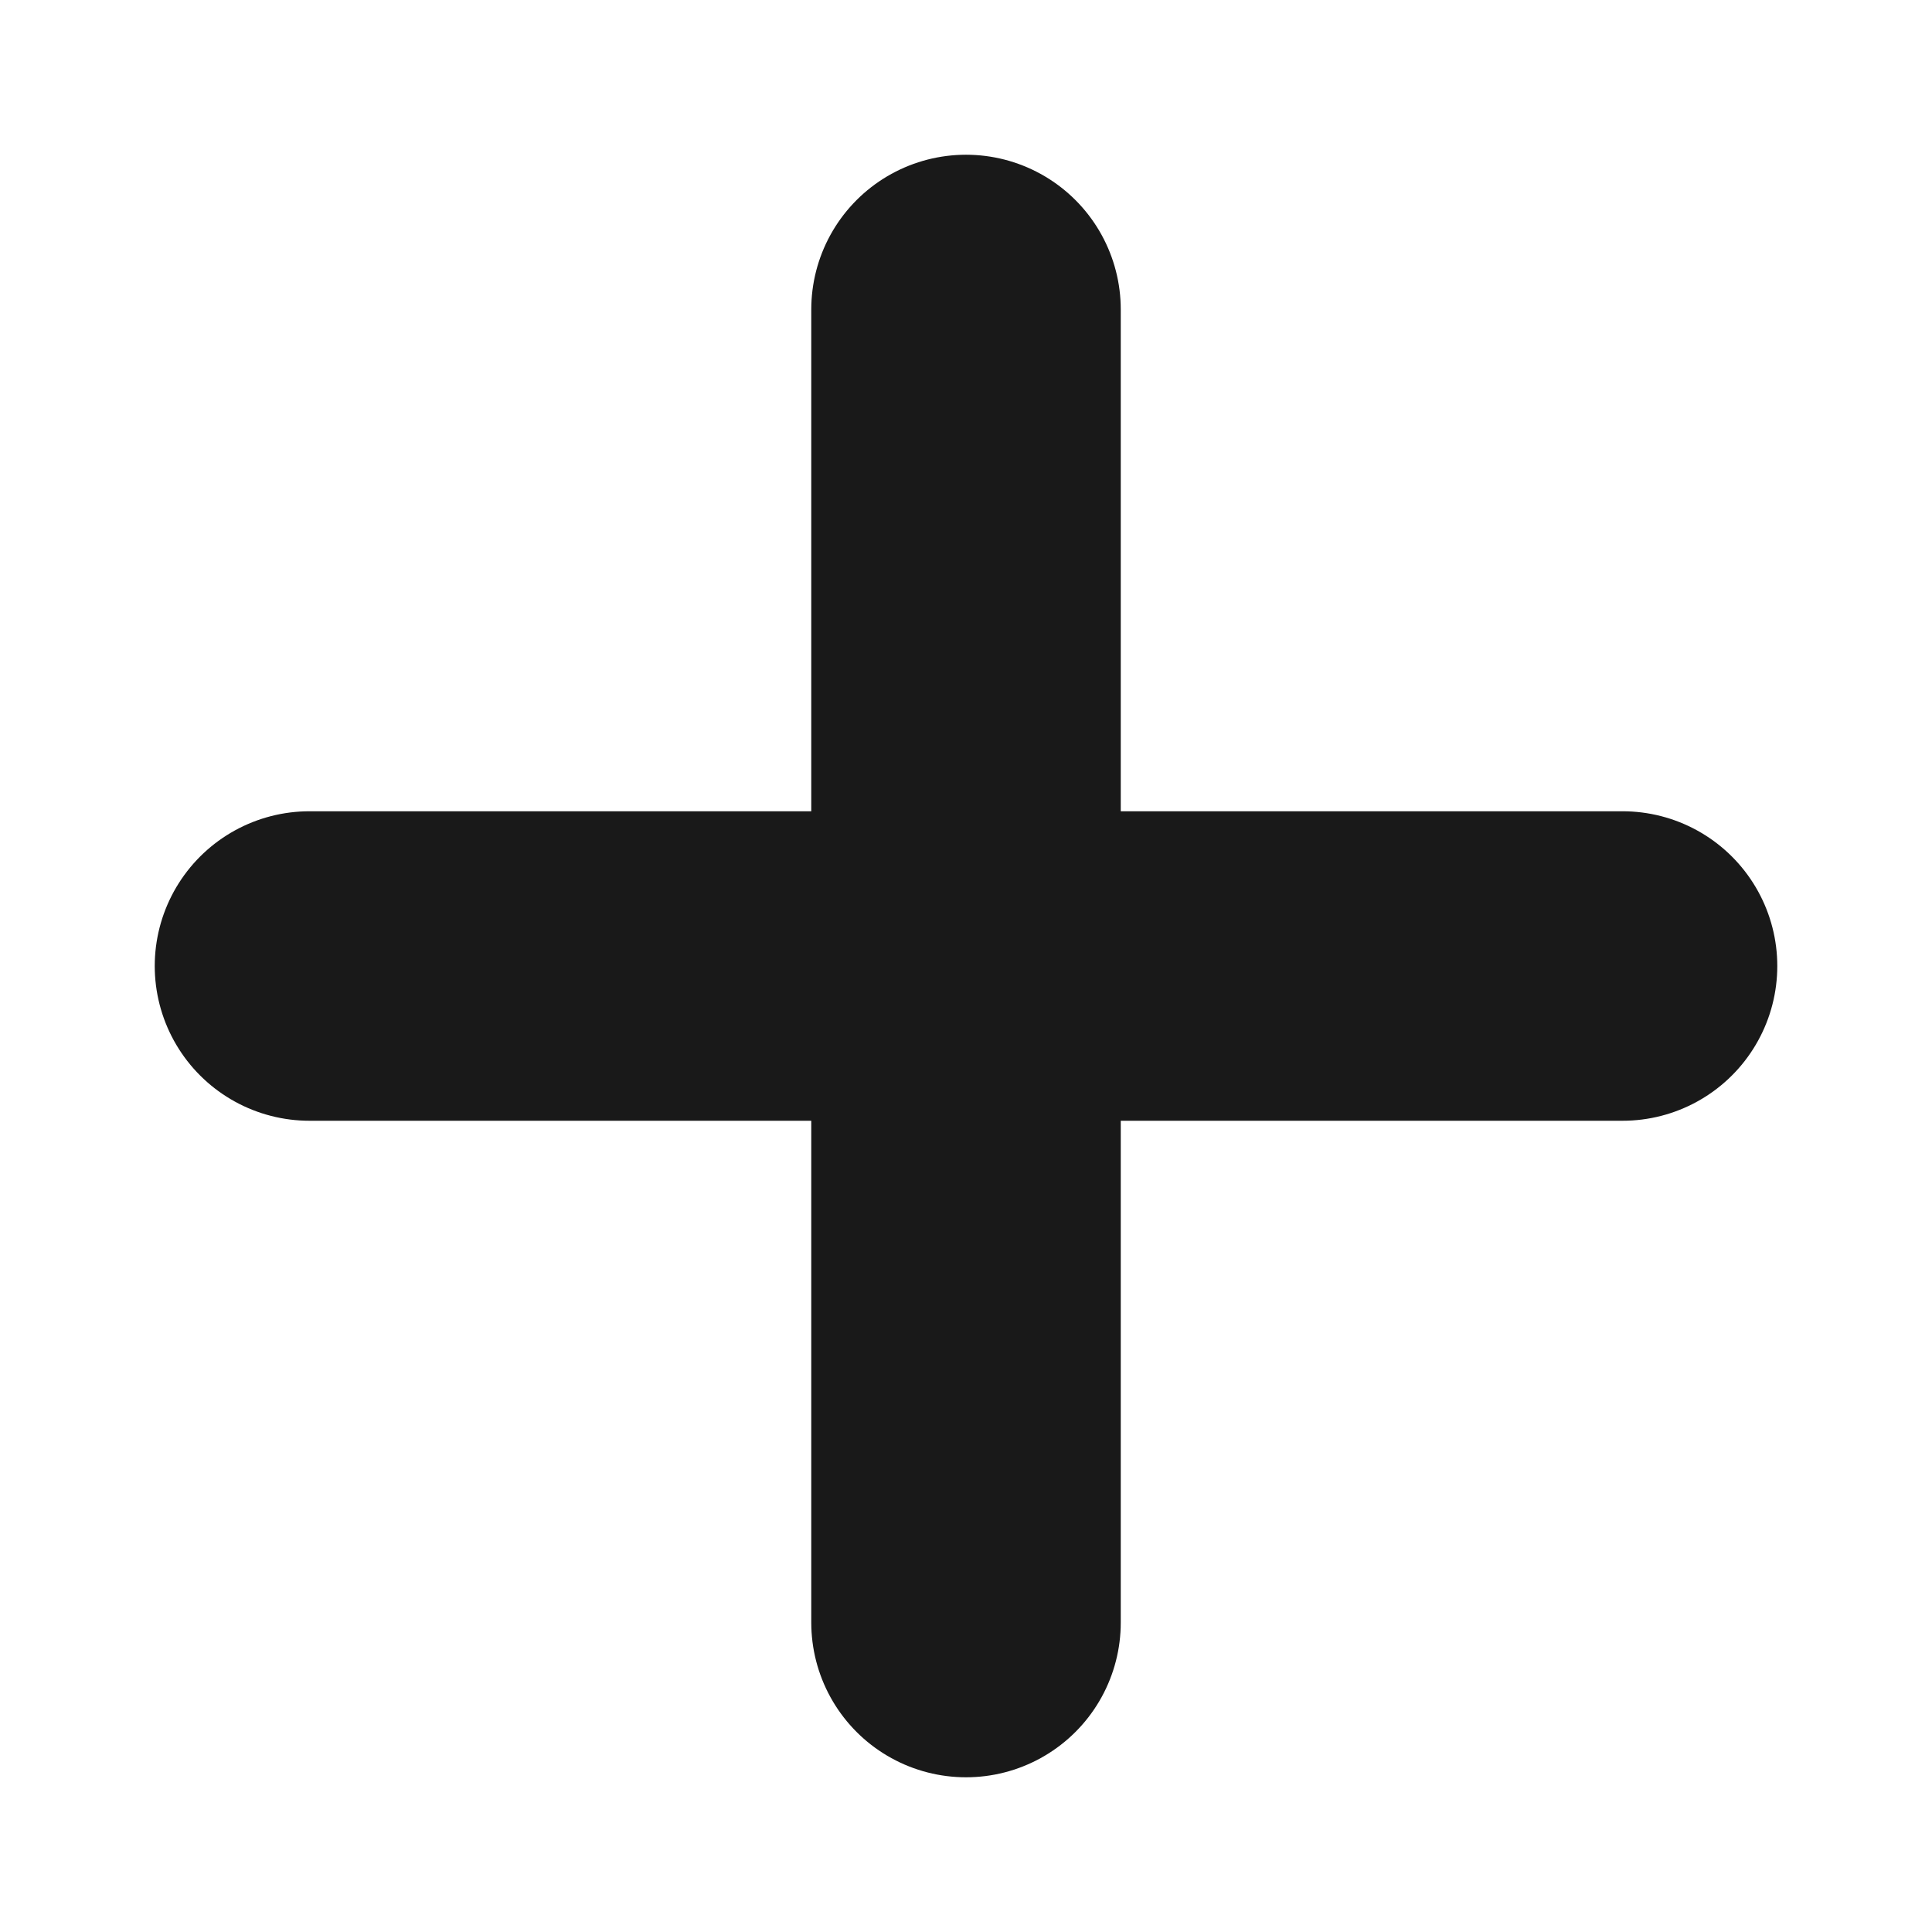 <svg xmlns="http://www.w3.org/2000/svg" width="12.485" height="12.485" viewBox="0 0 12.485 12.485">
  <defs>
    <style>
      .cls-1 {
        fill: none;
        stroke: #191919;
        stroke-linecap: round;
        stroke-width: 2px;
      }
    </style>
  </defs>
  <g id="그룹_510" data-name="그룹 510" transform="translate(-1388.172 750.826) rotate(-45)">
    <line id="선_128" data-name="선 128" class="cls-1" x2="6" y2="6" transform="translate(1509.5 456.5)"/>
    <line id="선_129" data-name="선 129" class="cls-1" x1="6" y2="6" transform="translate(1509.5 456.5)"/>
  </g>
</svg>
